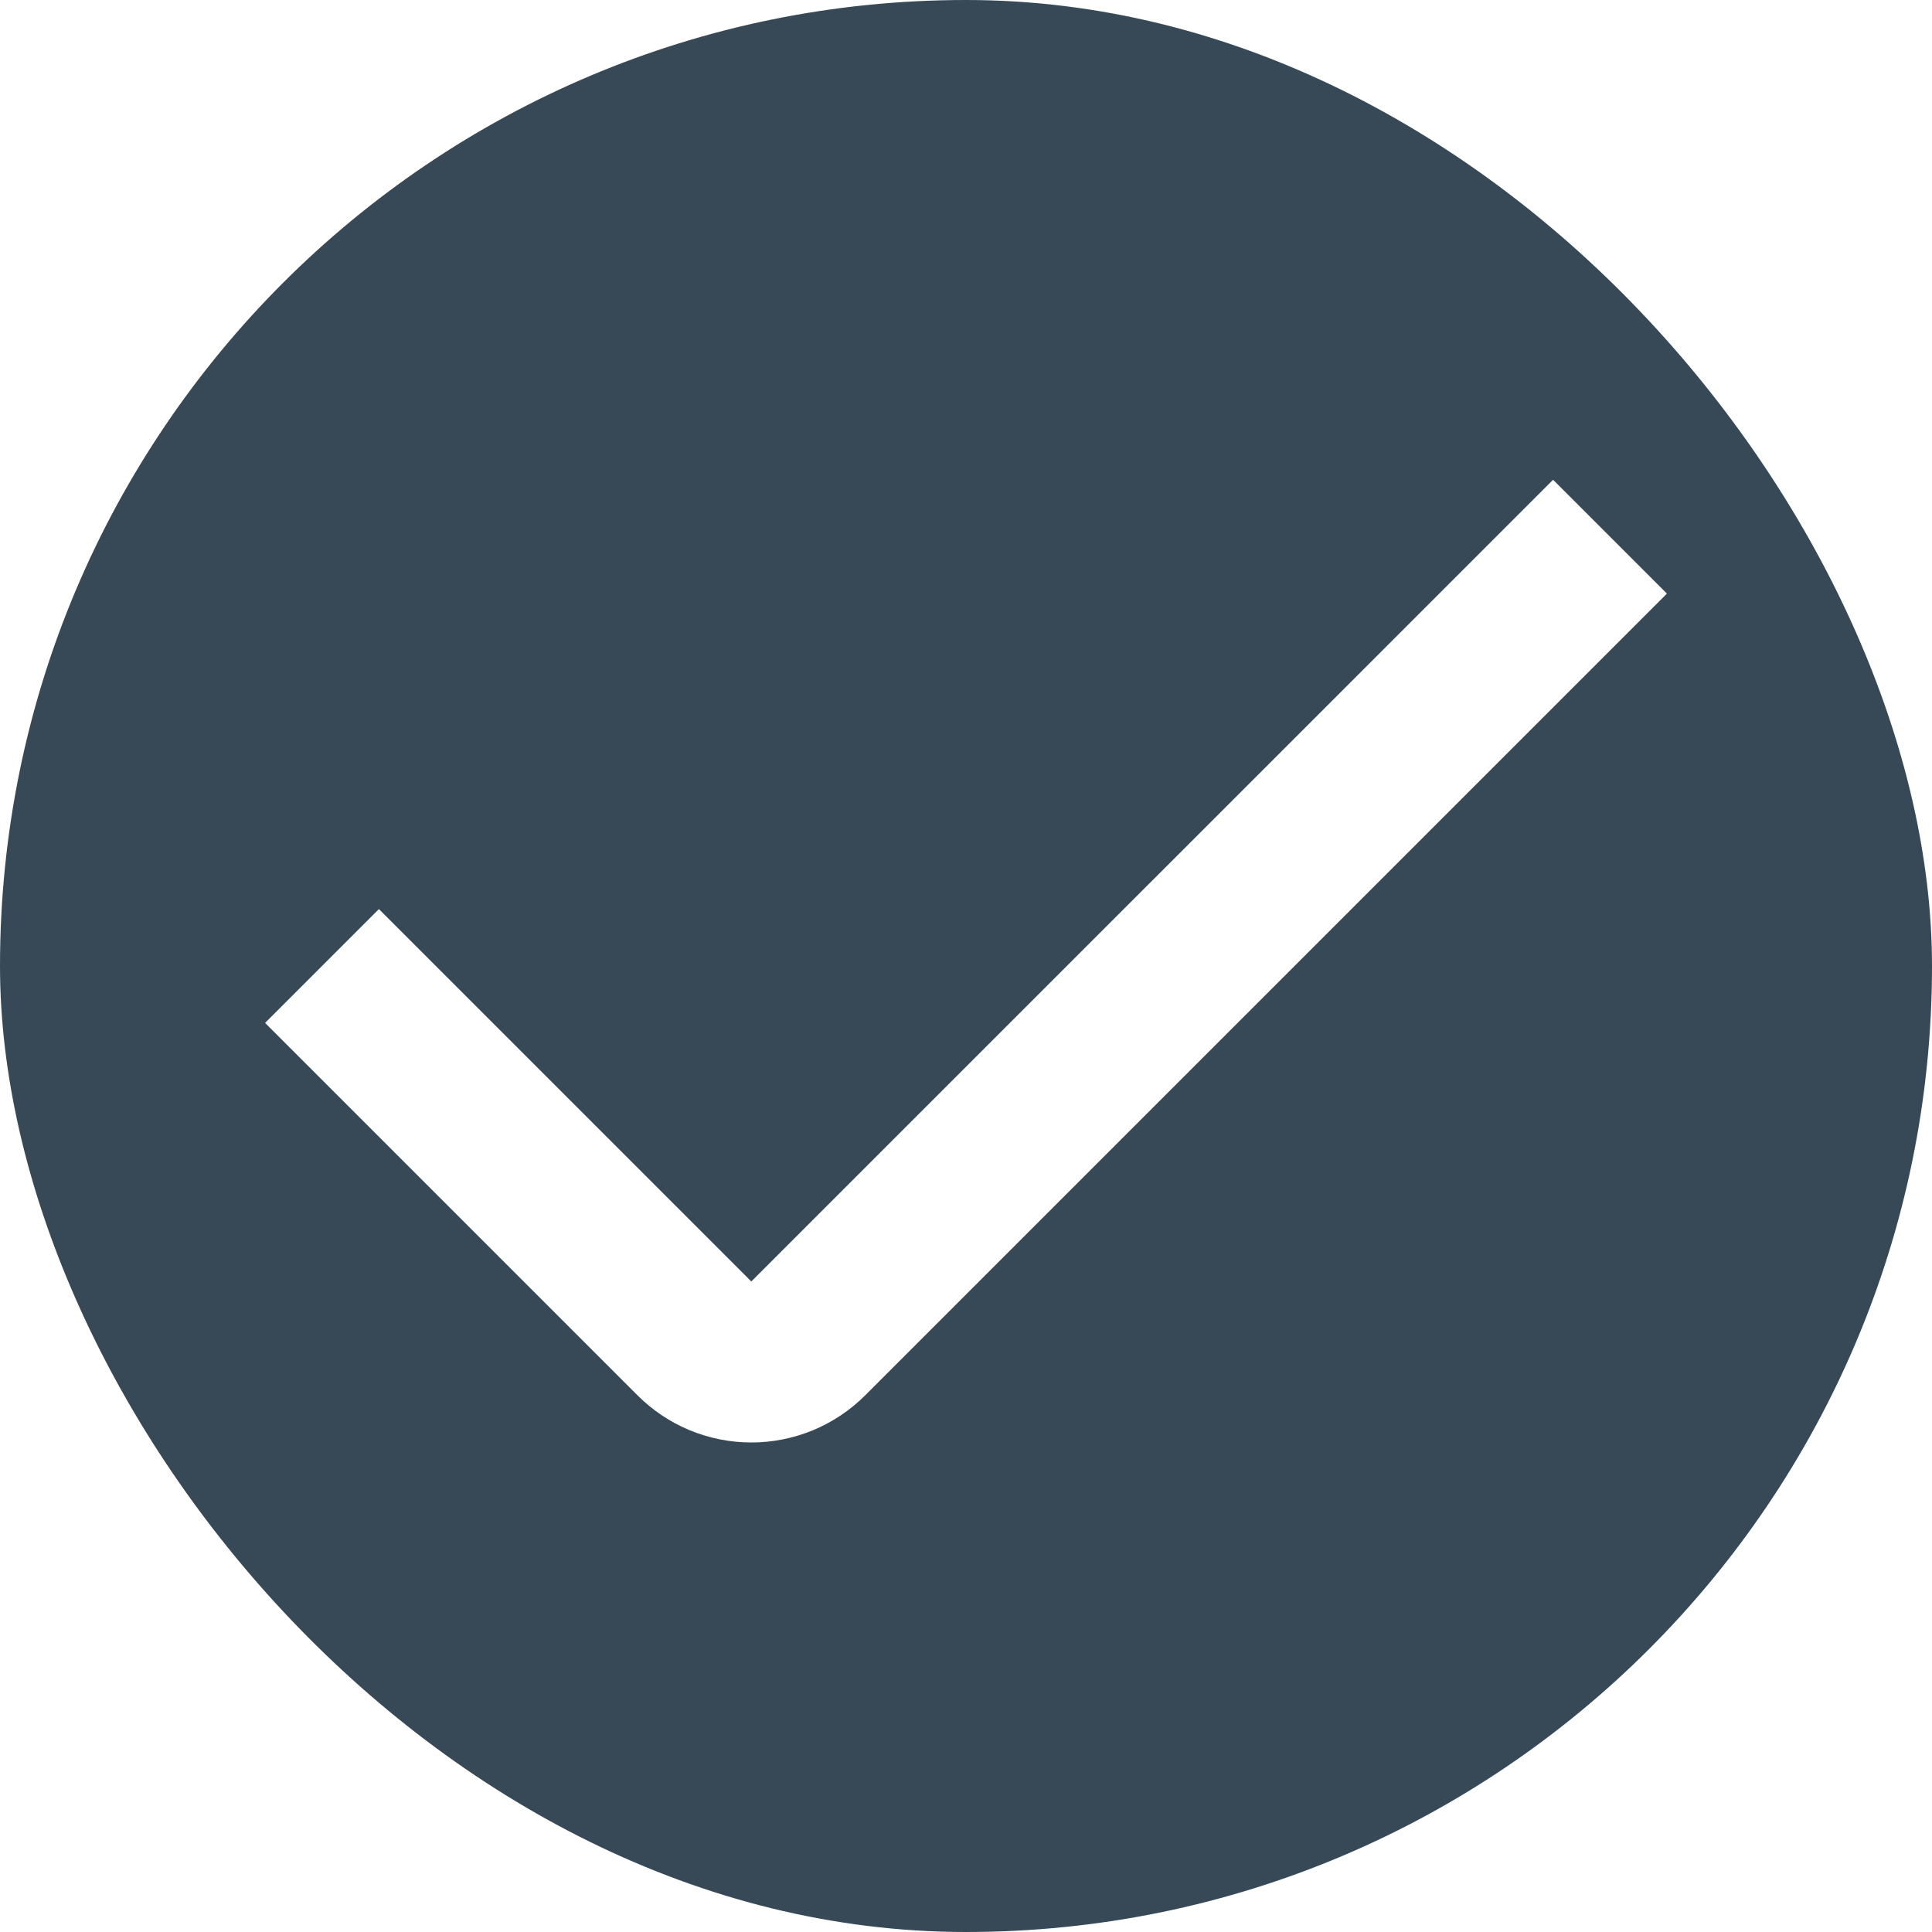 <svg width="24" height="24" viewBox="0 0 24 24" fill="none" xmlns="http://www.w3.org/2000/svg">
<g clip-path="url(#clip0_794_3105)">
<path d="M21 0H3C2.204 0 1.441 0.316 0.879 0.879C0.316 1.441 0 2.204 0 3L0 24H24V3C24 2.204 23.684 1.441 23.121 0.879C22.559 0.316 21.796 0 21 0V0ZM10.748 17.333C10.562 17.519 10.342 17.666 10.099 17.767C9.856 17.867 9.596 17.919 9.334 17.919C9.071 17.919 8.811 17.867 8.568 17.767C8.325 17.666 8.105 17.519 7.919 17.333L3.293 12.707L4.707 11.293L9.333 15.919L19.293 5.96L20.707 7.374L10.748 17.333Z" fill="#374957"/>
</g>
<defs>
<clipPath id="clip0_794_3105">
<rect width="24" height="24" rx="12" fill="white"/>
</clipPath>
</defs>
</svg>
